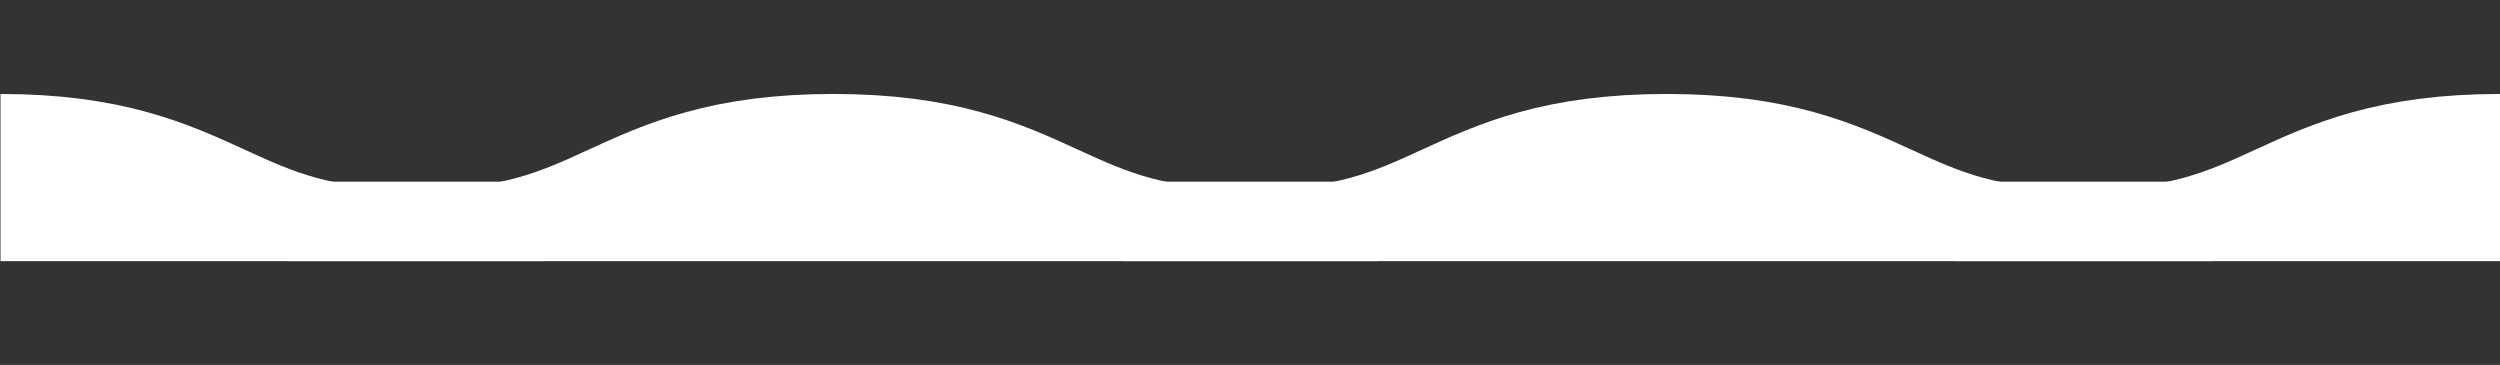<?xml version="1.0" encoding="UTF-8"?><svg id="_レイヤー_2" xmlns="http://www.w3.org/2000/svg" xmlns:xlink="http://www.w3.org/1999/xlink" viewBox="0 0 784.25 114.47"><rect x="0" y="0" width="784.25" height="114.47" fill="#333333" stroke="none"/><defs><style>.cls-1{fill:#fff;}.cls-2{stroke:#fff;stroke-miterlimit:10;stroke-width:55px;}.cls-2,.cls-3{fill:none;}.cls-4{clip-path:url(#clippath);}</style><clipPath id="clippath"><rect class="cls-3" x=".16" width="784.09" height="81.91"/></clipPath></defs><g id="_レイヤー_1-2"><g class="cls-4"><g><path class="cls-1" d="m0,56.98c65.35,0,65.35,29.99,130.7,29.99s65.35-29.99,130.71-29.99,65.35,29.99,130.71,29.99,65.35-29.99,130.71-29.99,65.36,29.99,130.71,29.99,65.36-29.99,130.71-29.99"/><path class="cls-2" d="m0,56.98c65.35,0,65.35,29.99,130.7,29.99s65.35-29.99,130.71-29.99,65.35,29.99,130.71,29.99,65.35-29.99,130.71-29.99,65.36,29.99,130.71,29.99,65.36-29.99,130.71-29.99"/></g></g></g></svg>